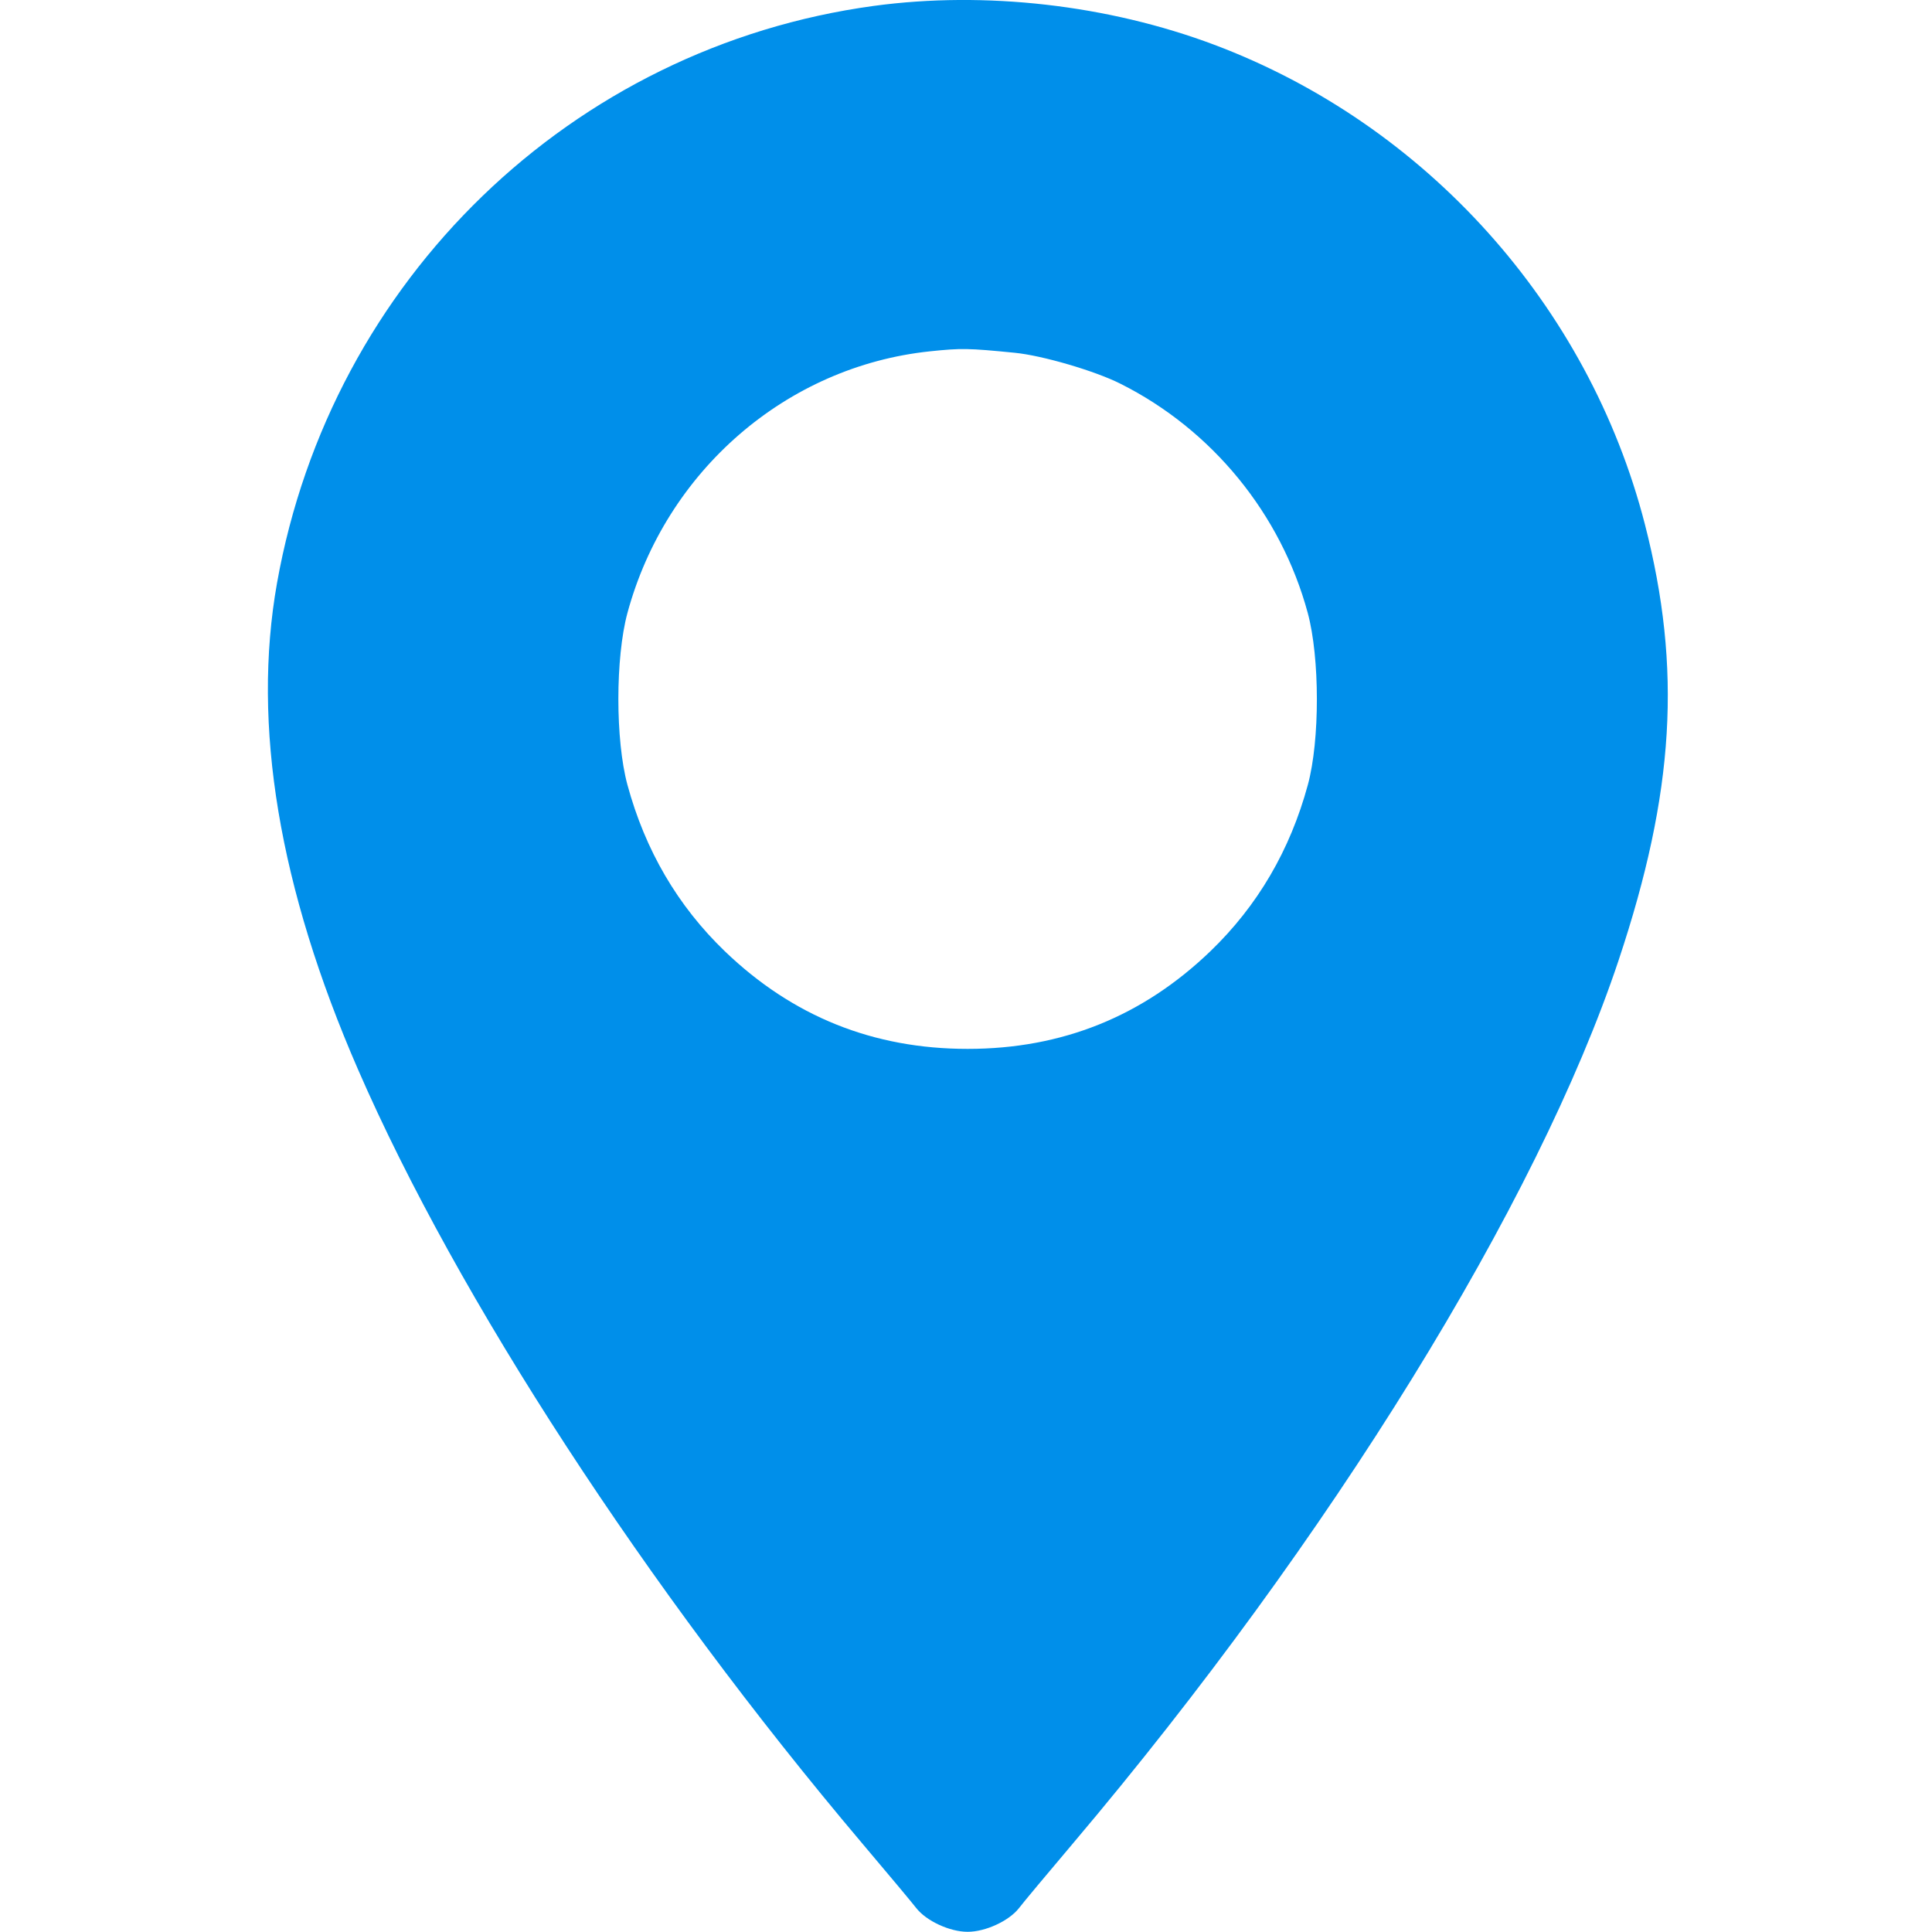 <svg width="20" height="20" viewBox="0 0 20 20" fill="none" xmlns="http://www.w3.org/2000/svg">
<path fill-rule="evenodd" clip-rule="evenodd" d="M9.046 0.061C5.92 0.486 3.427 2.895 2.868 6.034C2.606 7.504 2.887 9.19 3.707 11.073C4.737 13.439 6.692 16.44 8.92 19.076C9.19 19.395 9.444 19.699 9.484 19.751C9.588 19.885 9.831 19.998 10.017 19.998C10.202 19.998 10.446 19.885 10.55 19.751C10.589 19.699 10.843 19.395 11.113 19.076C13.769 15.934 15.917 12.456 16.756 9.94C17.335 8.203 17.412 6.923 17.028 5.428C16.446 3.164 14.76 1.287 12.569 0.463C11.47 0.05 10.198 -0.095 9.046 0.061ZM10.505 3.652C10.791 3.68 11.334 3.839 11.598 3.972C12.548 4.448 13.261 5.321 13.538 6.346C13.663 6.81 13.664 7.662 13.539 8.124C13.355 8.802 13.018 9.377 12.53 9.847C11.828 10.522 10.994 10.858 10.017 10.858C9.04 10.858 8.205 10.522 7.503 9.847C7.015 9.377 6.679 8.802 6.495 8.124C6.37 7.662 6.37 6.81 6.495 6.346C6.894 4.873 8.142 3.793 9.626 3.637C9.95 3.603 10.023 3.604 10.505 3.652Z" fill="#008FEA"/>
</svg>
